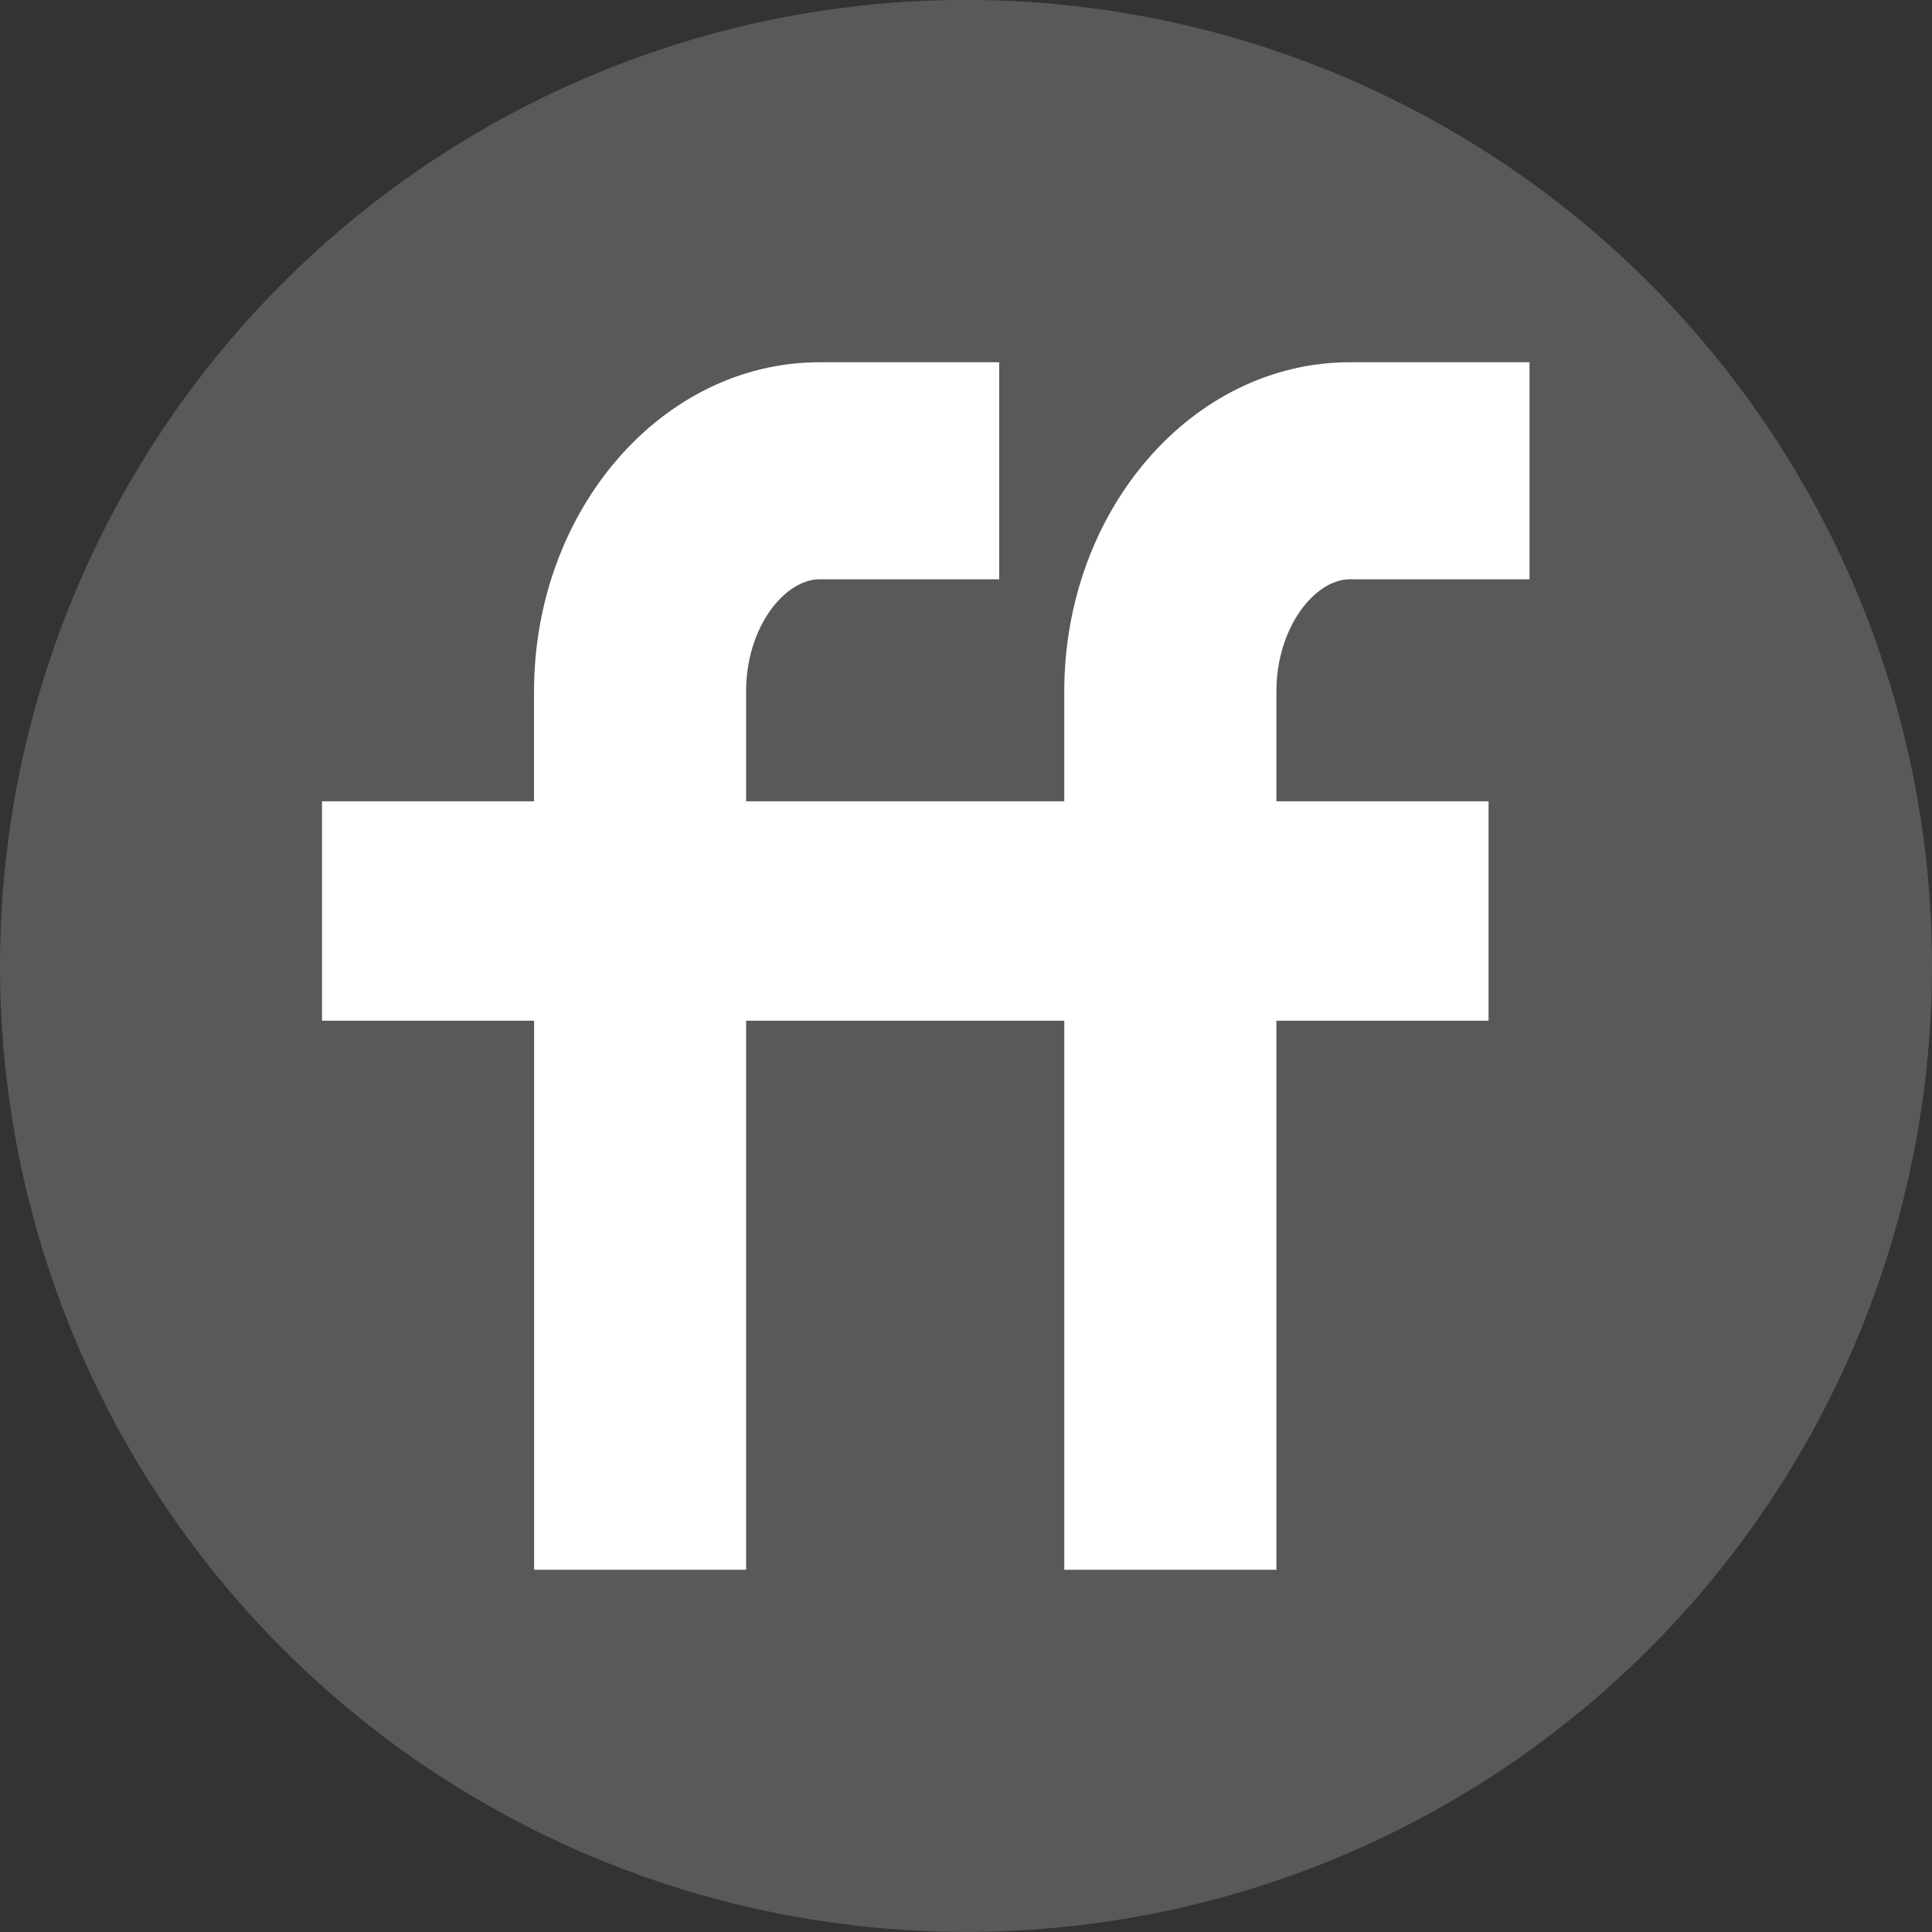 <?xml version="1.0" encoding="iso-8859-1"?>
<!-- Generator: Adobe Illustrator 18.0.0, SVG Export Plug-In . SVG Version: 6.00 Build 0)  -->
<!DOCTYPE svg PUBLIC "-//W3C//DTD SVG 1.1//EN" "http://www.w3.org/Graphics/SVG/1.1/DTD/svg11.dtd">
<svg version="1.1" xmlns="http://www.w3.org/2000/svg" xmlns:xlink="http://www.w3.org/1999/xlink" x="0px" y="0px"
	 viewBox="0 0 48 48" style="enable-background:new 0 0 48 48;" xml:space="preserve">
<rect x="0" y="0" width="48" height="48" fill="#333333" stroke="none"/>
<g id="Layer_95">
	<g>
		<circle style="fill:#58595B;" cx="24" cy="23.998" r="24"/>
		<g>
			<path style="fill:#FFFFFF;" d="M13.27,39h5.267V25.36h2.637h2.635h2.633V39h5.27V25.36h5.271v-5.452h-5.271v-2.725
				c0-1.609,0.963-2.791,1.826-2.791H38V9h-4.463c-3.912,0-7.096,3.67-7.096,8.183v2.725h-2.633h-2.635h-2.637v-2.725
				c0-1.609,0.963-2.791,1.828-2.791h4.461V9h-4.461c-3.914,0-7.096,3.67-7.096,8.183v2.725H8v5.452h5.27V39z"/>
		</g>
	</g>
</g>
<g id="Layer_1">
</g>
</svg>
